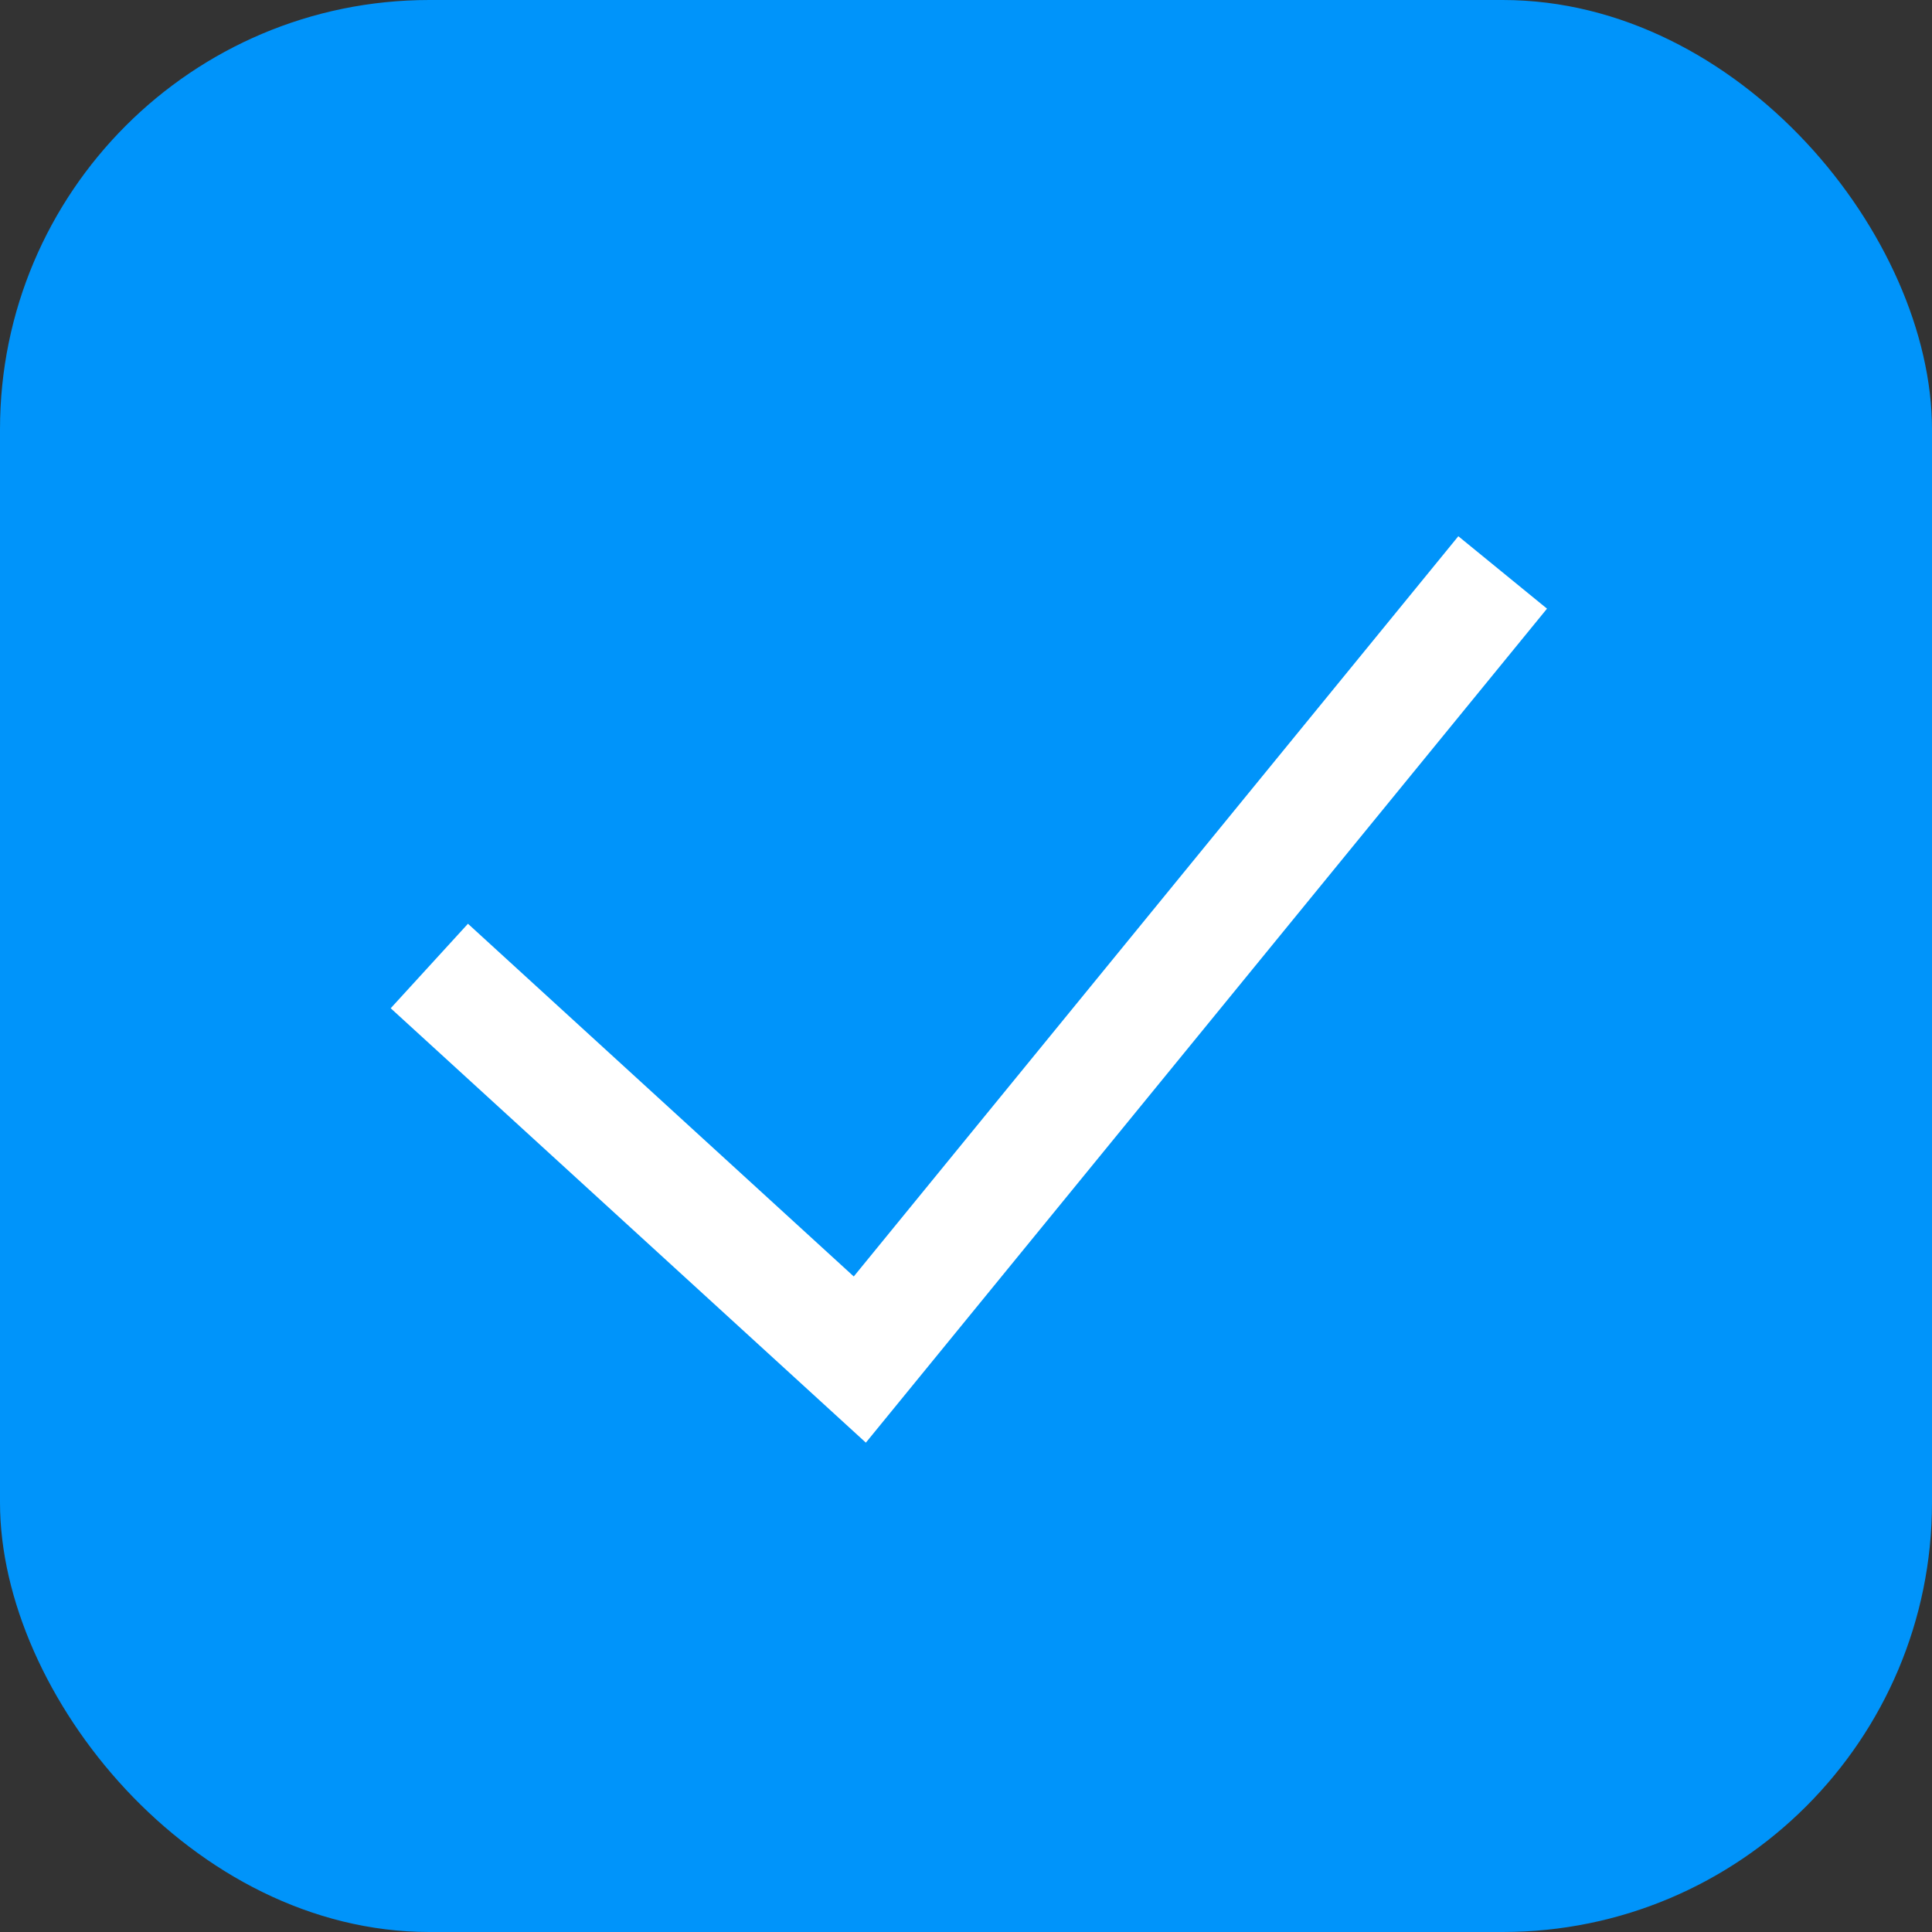 <svg width="27" height="27" viewBox="0 0 27 27" fill="none" xmlns="http://www.w3.org/2000/svg">
<rect x="0" y="0" width="27" height="27" fill="#333333" stroke="none"/>
<rect width="27" height="27" rx="6" fill="#0094FA"/>
<path d="M6 13.5L12.016 19L21 8" stroke="white" stroke-width="1.6"/>
</svg>
